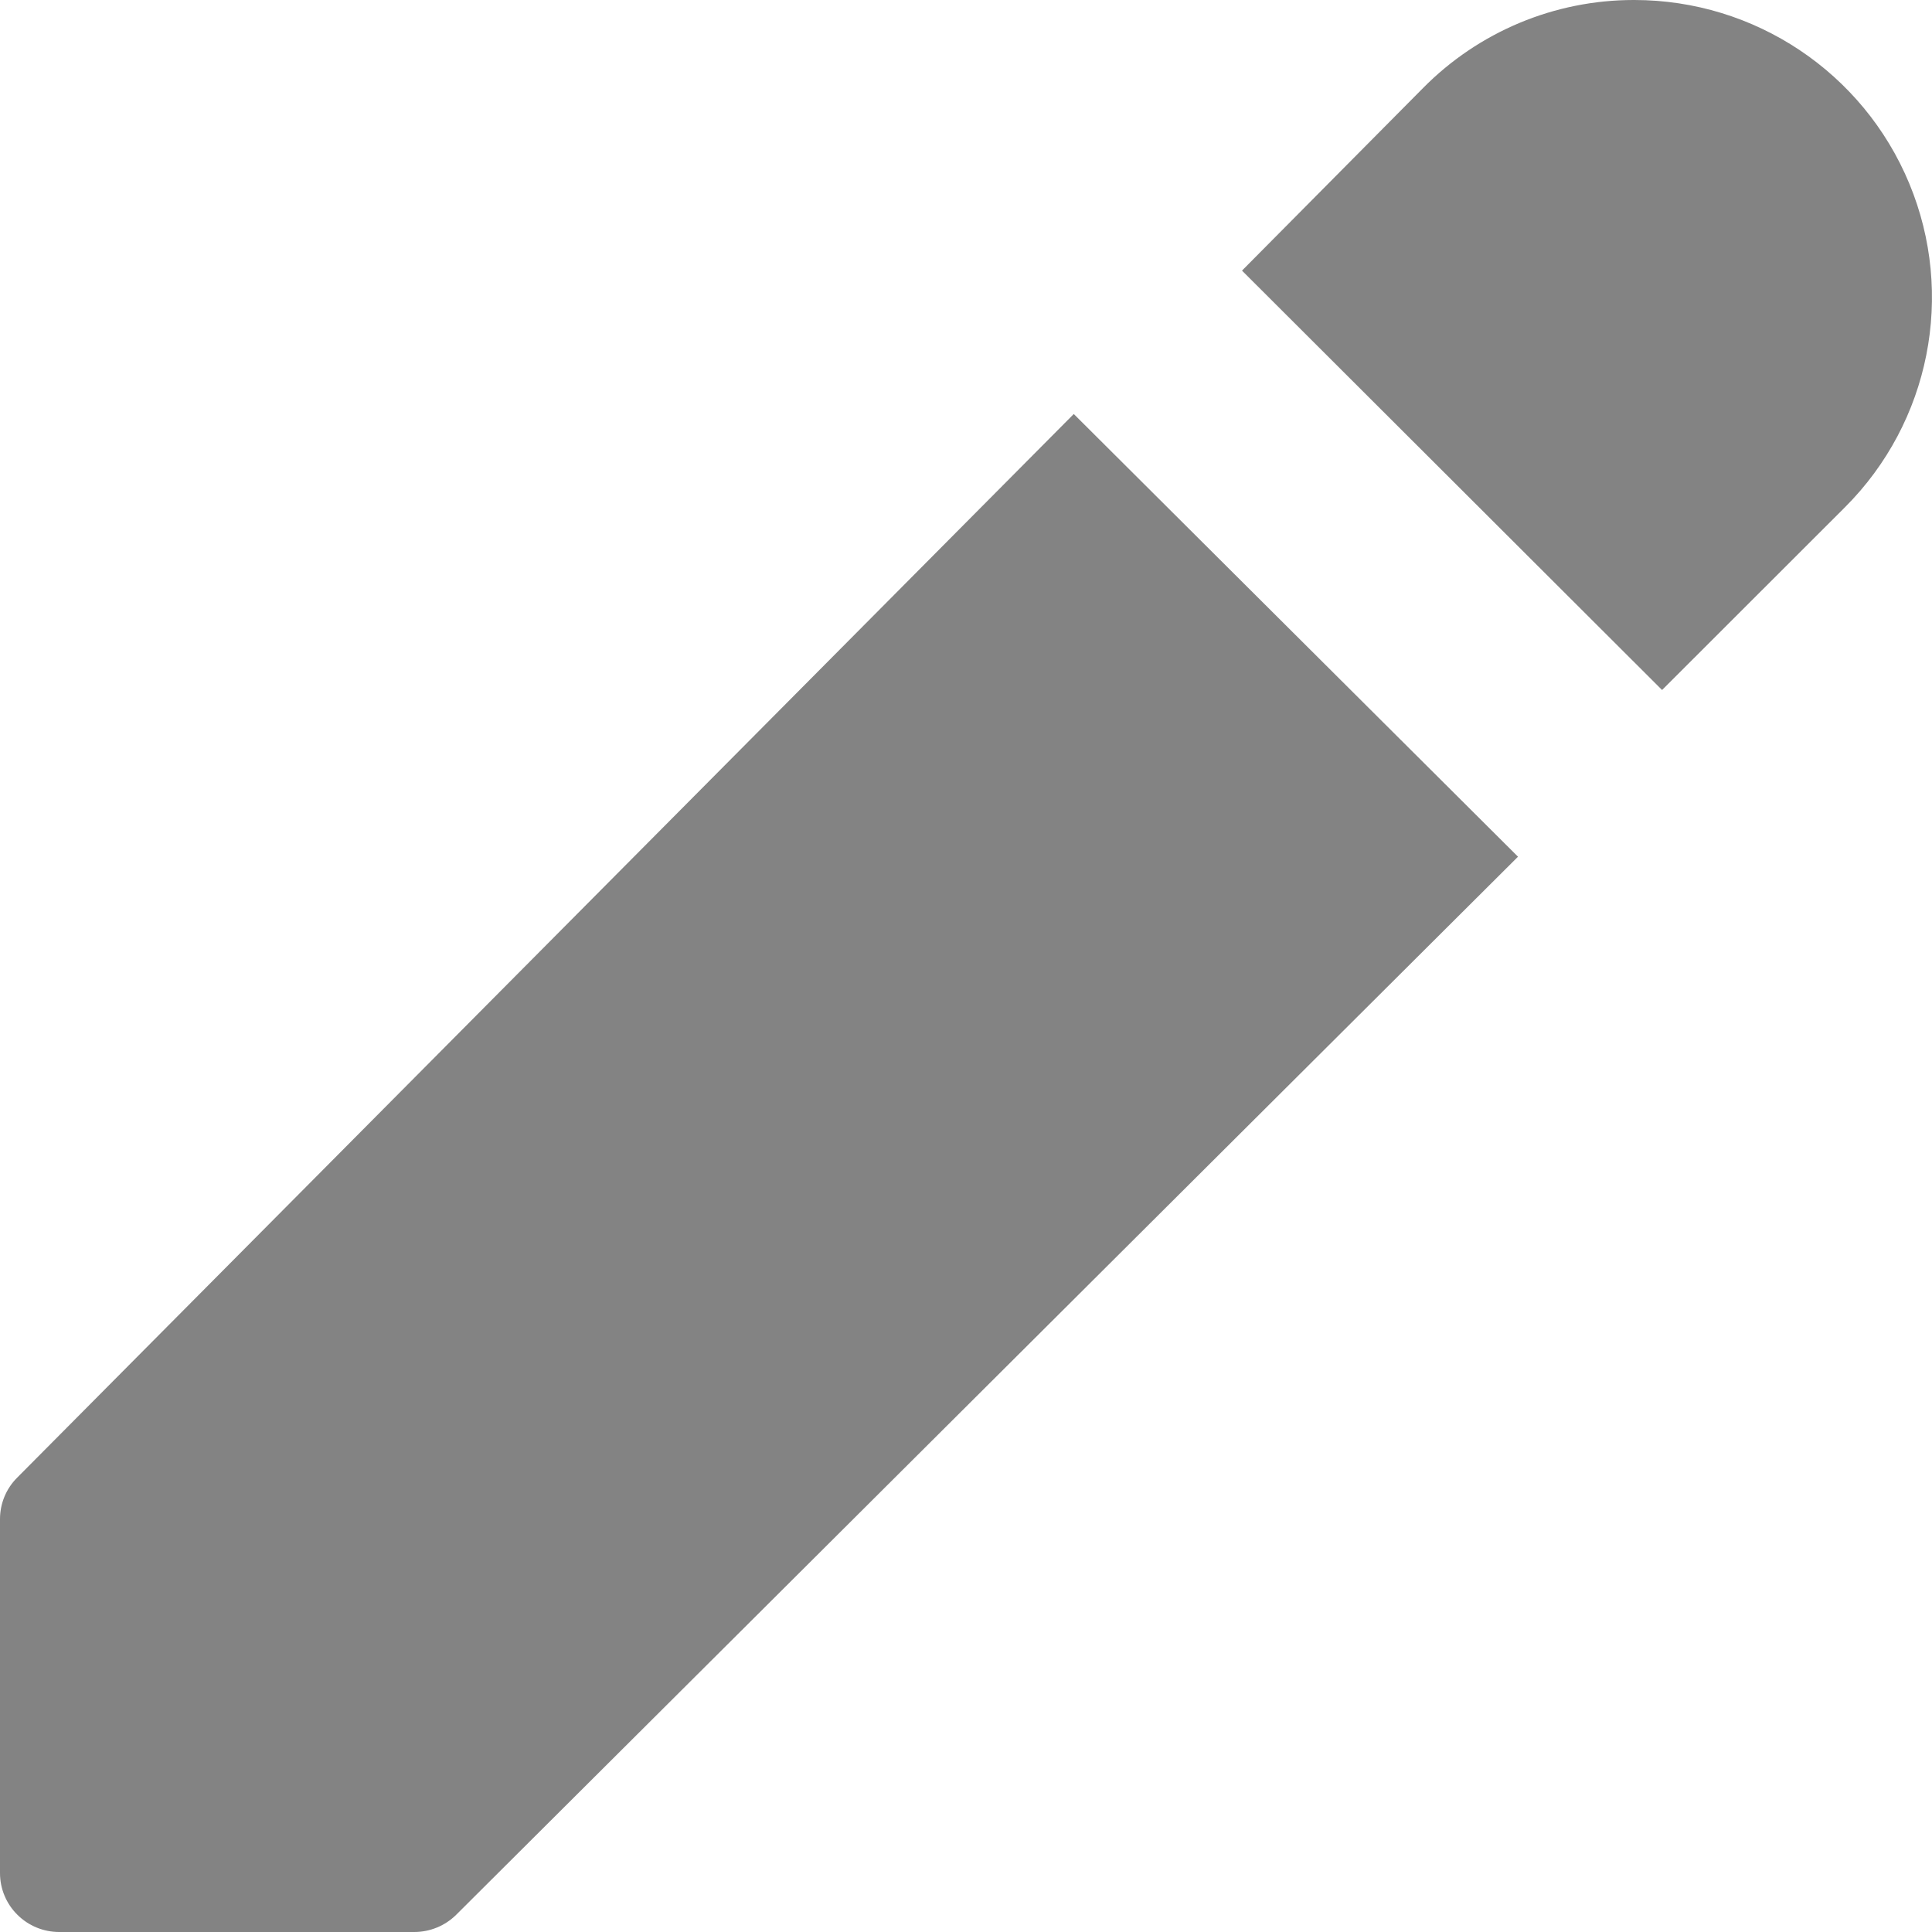 <?xml version="1.0" encoding="UTF-8"?>
<svg width="14px" height="14px" viewBox="0 0 14 14" version="1.1" xmlns="http://www.w3.org/2000/svg" xmlns:xlink="http://www.w3.org/1999/xlink">
    <!-- Generator: Sketch 52.6 (67491) - http://www.bohemiancoding.com/sketch -->
    <title>icons / edit</title>
    <desc>Created with Sketch.</desc>
    <g id="Page-1" stroke="none" stroke-width="1" fill="none" fill-rule="evenodd">
        <g id="icons-/-small-/-edit" transform="translate(-5, -5)">
            <g id="icons-/-edit">
                <rect id="Rectangle" x="0" y="0" width="24" height="24"></rect>
                <path d="M14,6.961 L15.312,5.638 C15.715,5.23 16.264,5 16.838,5 L16.843,5 C17.715,5 18.501,5.525 18.835,6.329 C19.169,7.133 18.986,8.059 18.37,8.675 L17.044,10 L14,6.961 Z M12.781,8 L5.124,15.708 C5.044,15.788 5,15.896 5,16.008 L5,18.573 C5,18.686 5.045,18.795 5.126,18.875 C5.206,18.955 5.315,19 5.429,19 L8.002,19 C8.116,19 8.225,18.955 8.306,18.875 L16,11.208 L12.781,8 Z" id="Shape" fill="#838383" fill-rule="nonzero"></path>
            </g>
        </g>
    </g>
</svg>
